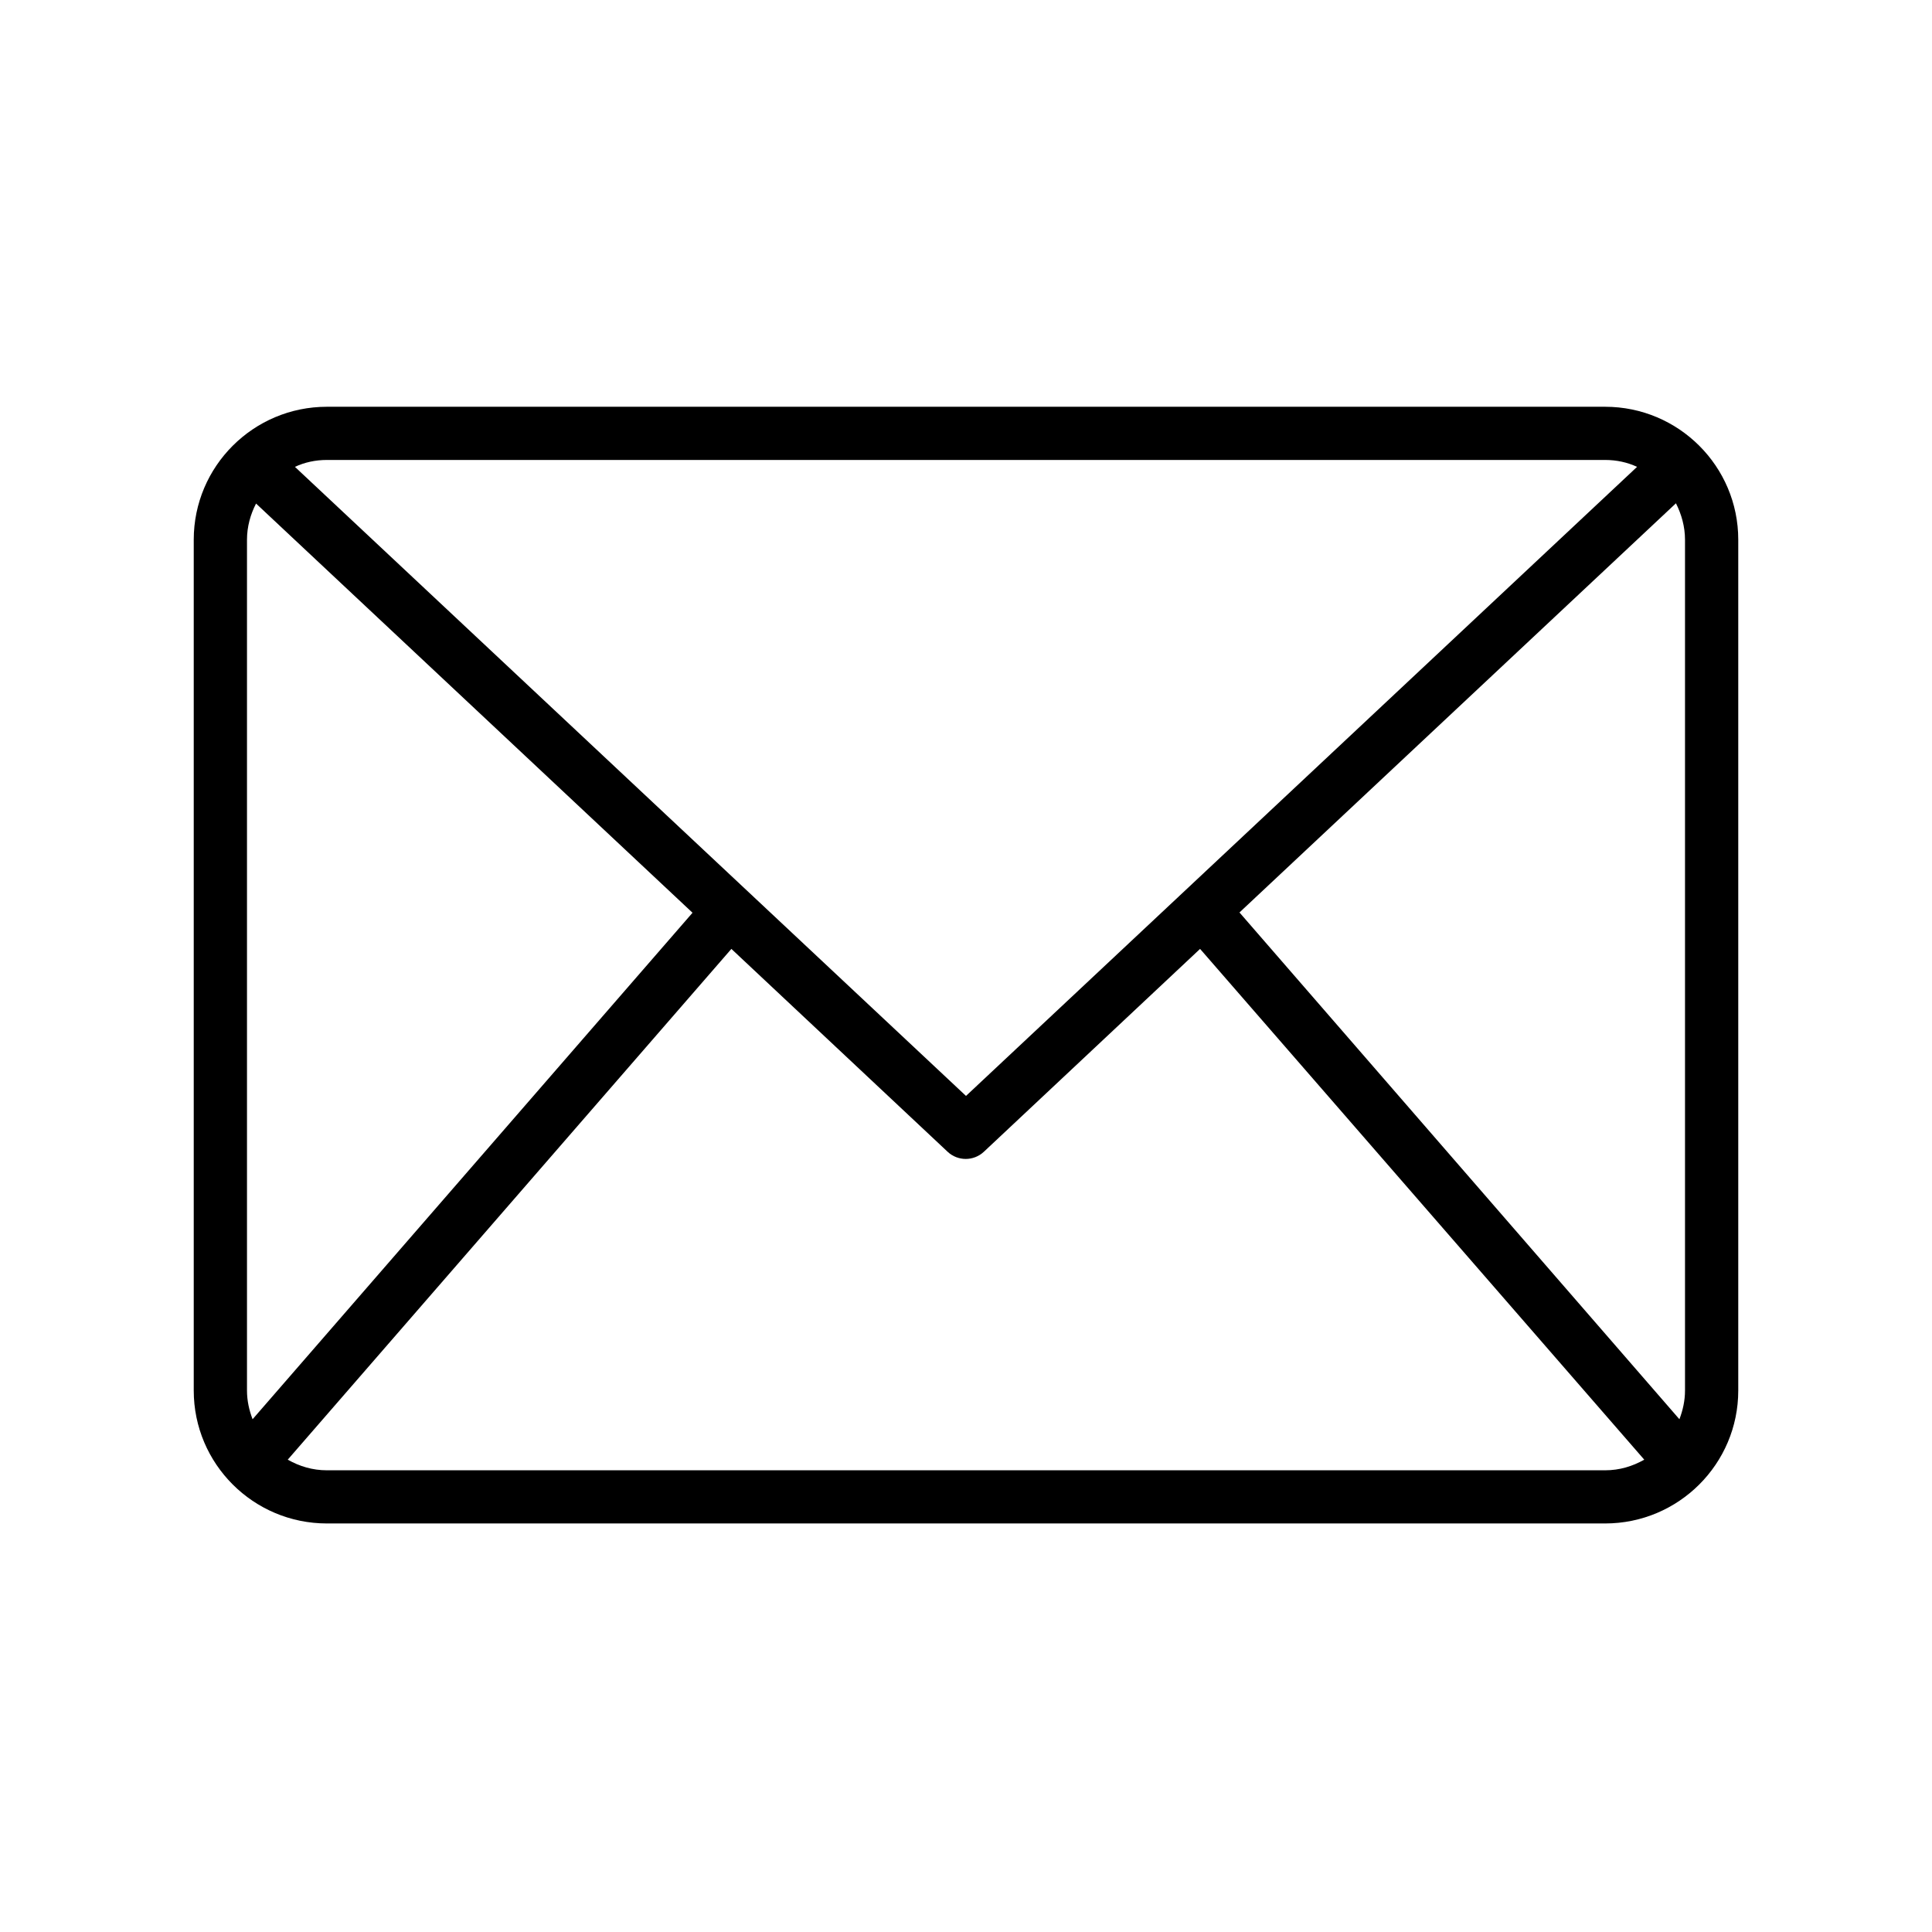 <svg xmlns="http://www.w3.org/2000/svg" xmlns:xlink="http://www.w3.org/1999/xlink" width="500" zoomAndPan="magnify" viewBox="0 0 375 375" height="500" preserveAspectRatio="xMidYMid meet" version="1.0"><defs><clipPath id="6b9ec92a47"><path d="M 37.5 78.953 L 337.5 78.953 L 337.5 295.703 L 37.5 295.703 Z M 37.5 78.953 " clip-rule="nonzero"/></clipPath></defs><rect x="-37.5" width="450" fill="#ffffff" y="-37.5" height="450" fill-opacity="1"/><rect x="-37.5" width="450" fill="#ffffff" y="-37.5" height="450" fill-opacity="1"/><g clip-path="url(#6b9ec92a47)"><path fill="#000000" d="M 311.551 78.953 L 63.449 78.953 C 49.184 78.953 37.605 90.516 37.605 104.758 L 37.605 269.902 C 37.605 284.145 49.184 295.703 63.449 295.703 L 311.551 295.703 C 325.816 295.703 337.395 284.145 337.395 269.902 L 337.395 104.758 C 337.395 90.516 325.816 78.953 311.551 78.953 Z M 240.582 177.109 L 325.301 97.688 C 326.387 99.855 327.059 102.23 327.059 104.758 L 327.059 269.902 C 327.059 271.863 326.645 273.719 325.973 275.473 Z M 311.551 89.277 C 313.773 89.277 315.895 89.742 317.754 90.617 L 187.5 212.719 L 57.246 90.617 C 59.105 89.742 61.227 89.277 63.449 89.277 Z M 49.027 275.473 C 48.355 273.719 47.941 271.863 47.941 269.902 L 47.941 104.758 C 47.941 102.23 48.613 99.855 49.699 97.738 L 134.418 177.164 Z M 63.449 285.383 C 60.656 285.383 58.125 284.609 55.852 283.32 L 141.961 184.18 L 183.934 223.559 C 184.914 224.488 186.207 224.949 187.449 224.949 C 188.688 224.949 189.98 224.488 190.965 223.559 L 232.934 184.18 L 319.148 283.32 C 316.875 284.609 314.344 285.383 311.551 285.383 Z M 63.449 285.383 " fill-opacity="1" fill-rule="nonzero"/></g></svg>